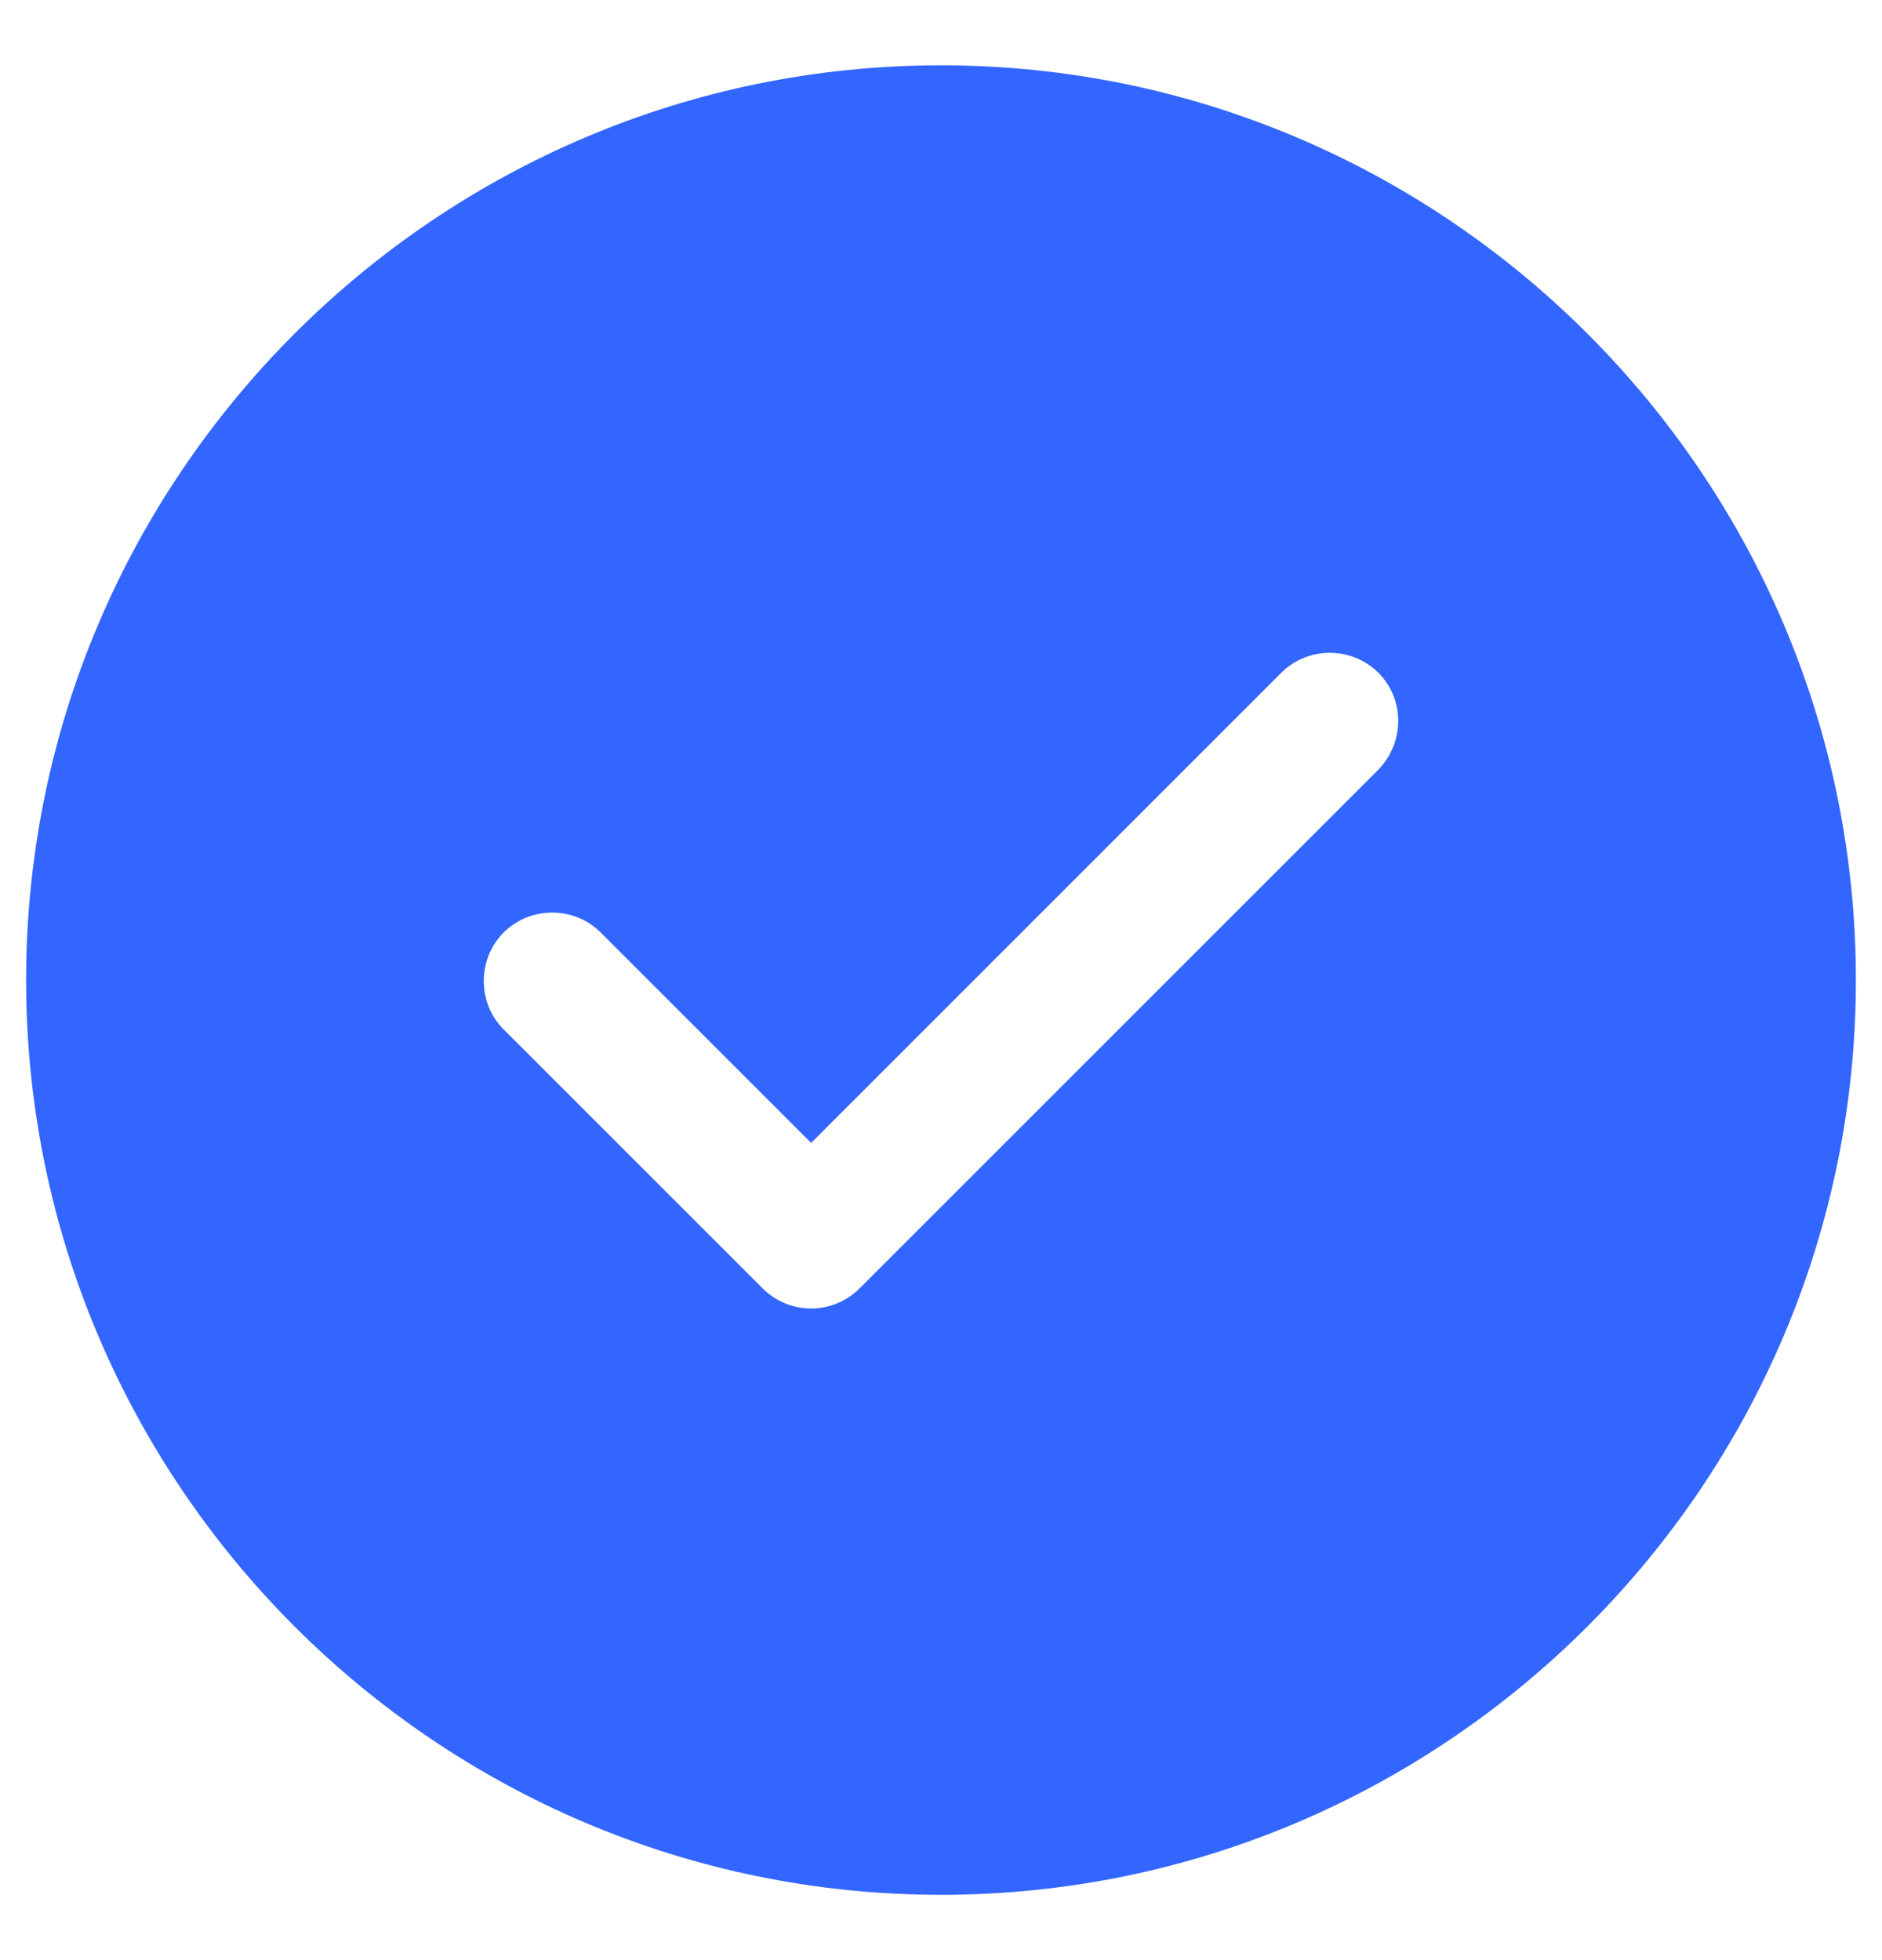 <svg width="24" height="25" viewBox="0 0 24 25" fill="none" xmlns="http://www.w3.org/2000/svg">
<path d="M12 0.833C5.572 0.833 0.333 6.072 0.333 12.5C0.333 18.928 5.572 24.167 12 24.167C18.428 24.167 23.667 18.928 23.667 12.5C23.667 6.072 18.428 0.833 12 0.833ZM17.577 9.817L10.962 16.432C10.799 16.595 10.577 16.689 10.344 16.689C10.11 16.689 9.889 16.595 9.725 16.432L6.423 13.13C6.085 12.792 6.085 12.232 6.423 11.893C6.762 11.555 7.322 11.555 7.66 11.893L10.344 14.577L16.34 8.58C16.678 8.242 17.238 8.242 17.577 8.58C17.915 8.918 17.915 9.467 17.577 9.817Z" fill="#3366FF"/>
</svg>
